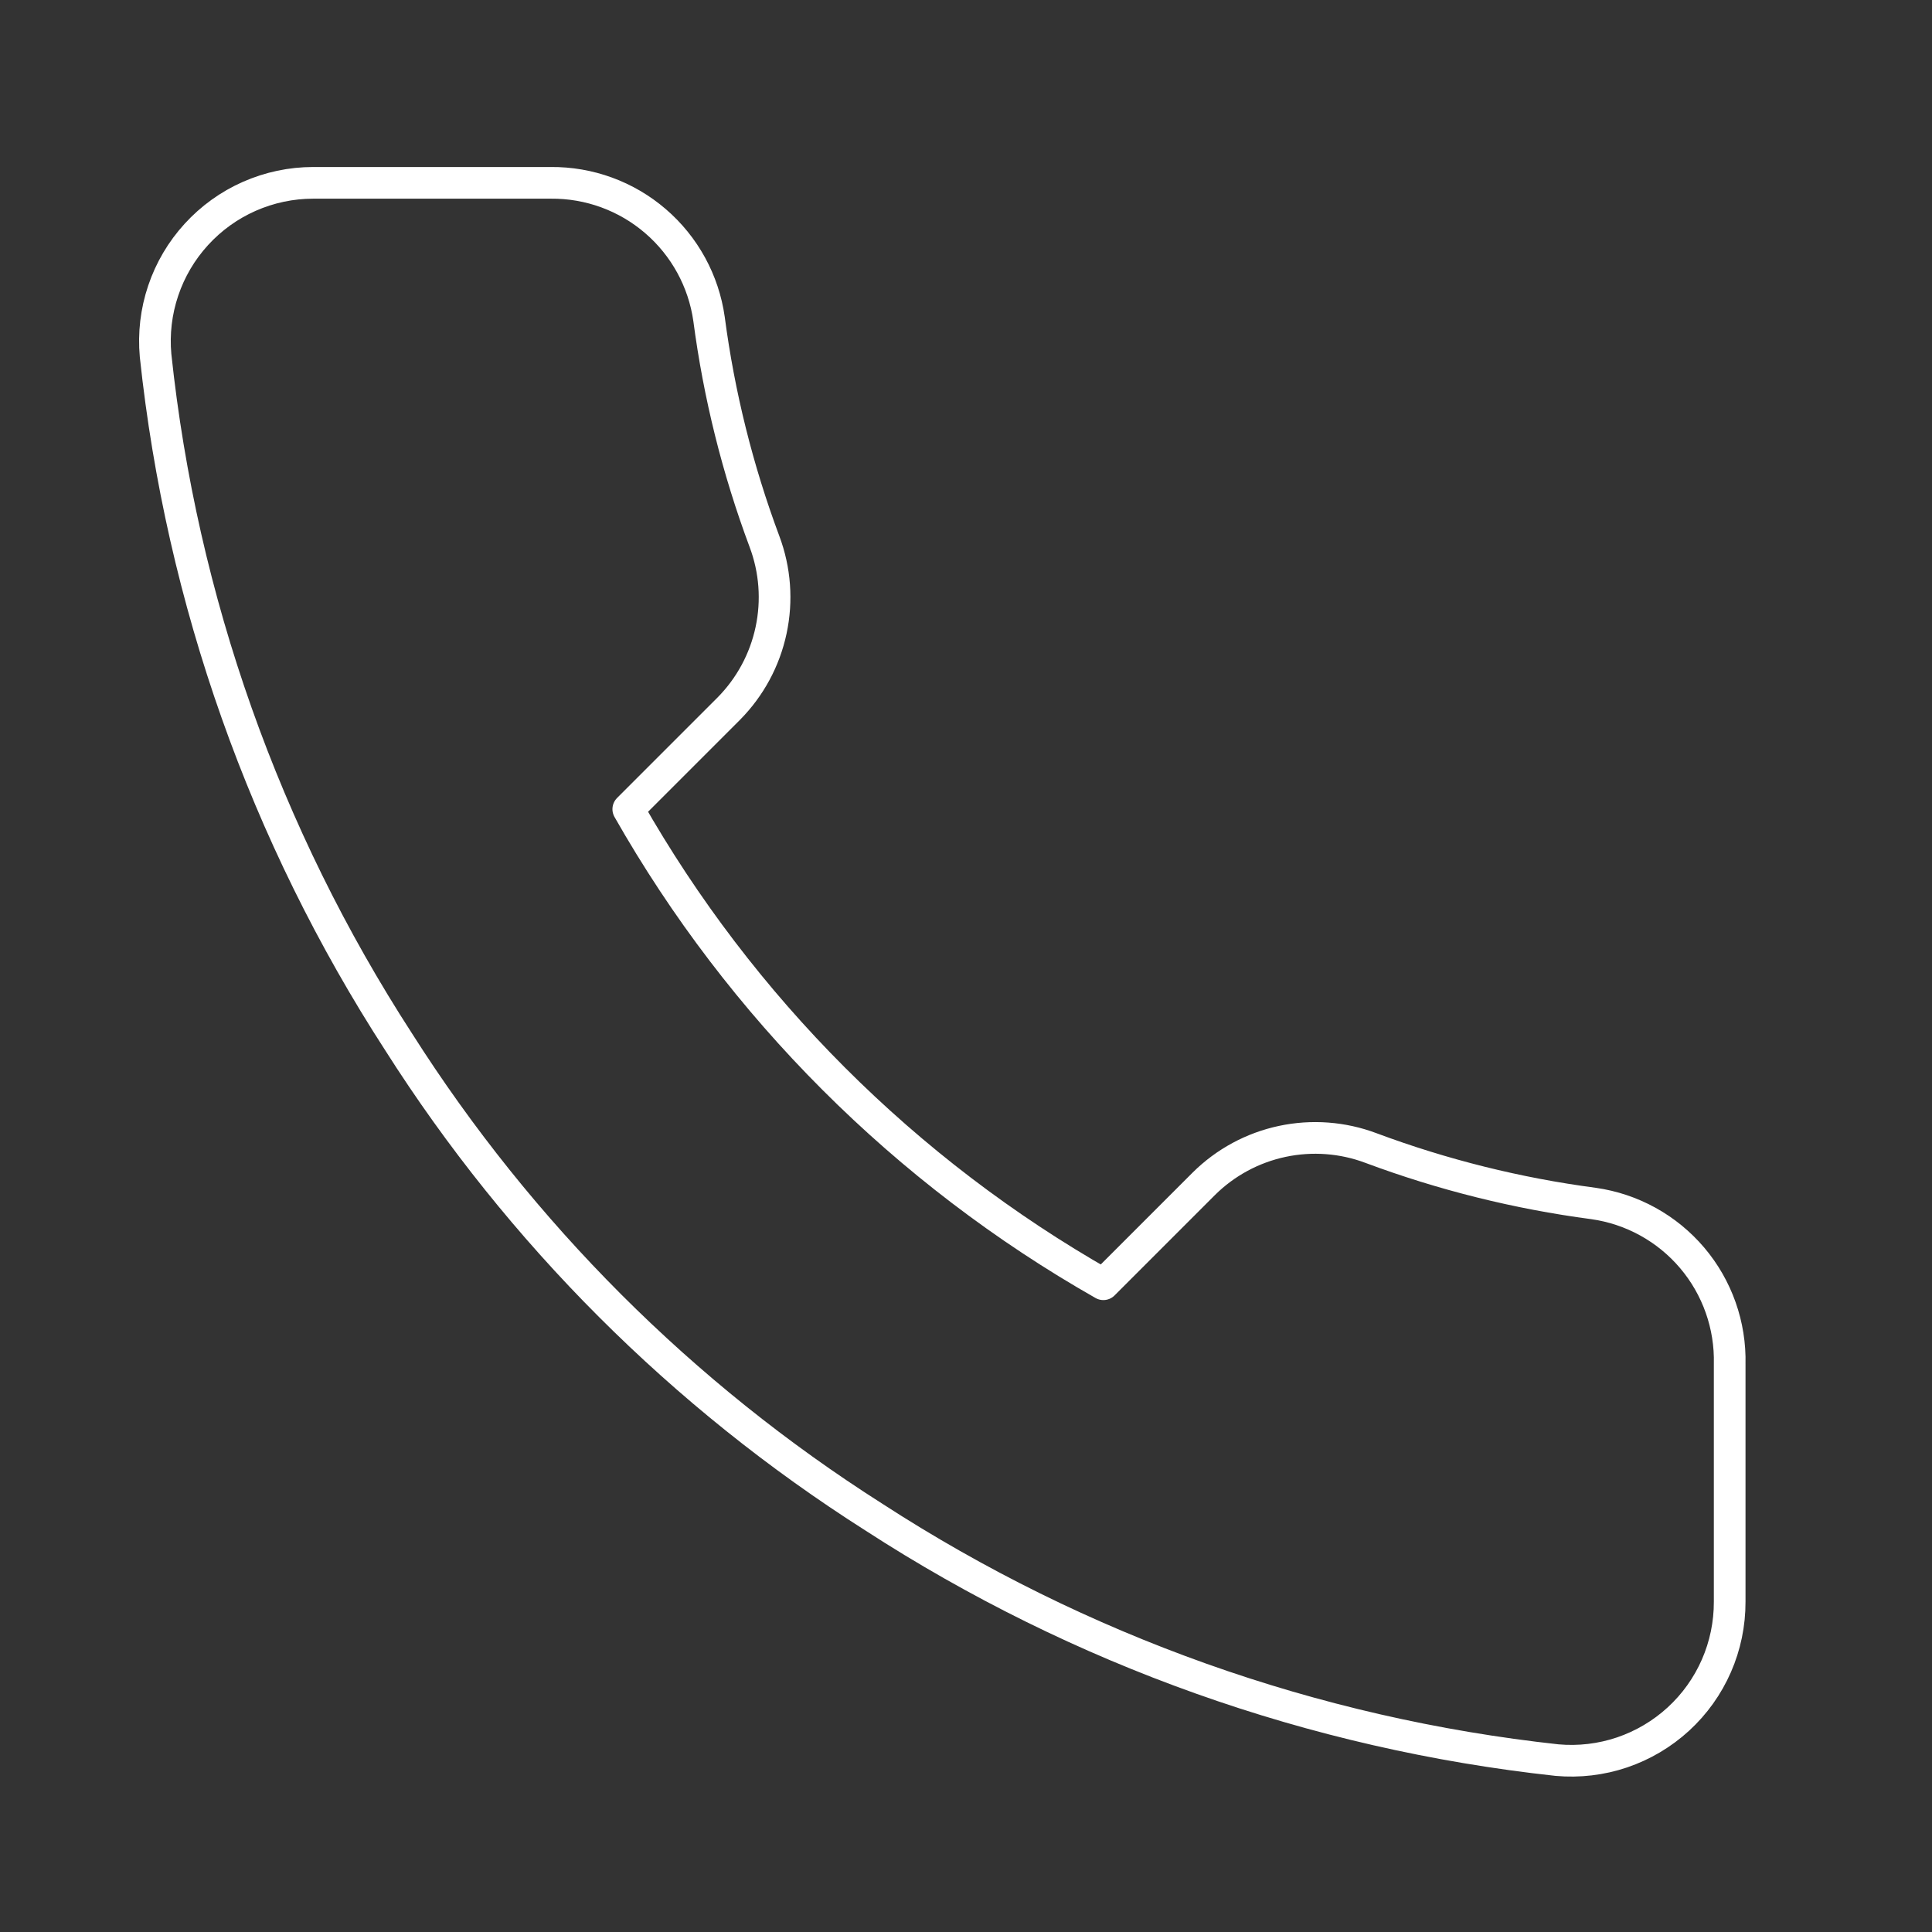 <svg width="61" height="61" viewBox="0 0 61 61" fill="none" xmlns="http://www.w3.org/2000/svg">
<rect x="0" y="0" width="61" height="61" fill="#333333" stroke="none"/>
<path d="M54.612 43.073V50.573C54.614 51.269 54.472 51.958 54.193 52.596C53.914 53.234 53.505 53.807 52.992 54.277C52.479 54.748 51.873 55.106 51.214 55.33C50.554 55.553 49.855 55.635 49.162 55.573C41.469 54.737 34.079 52.108 27.587 47.898C21.546 44.059 16.425 38.938 12.587 32.898C8.362 26.376 5.732 18.95 4.912 11.223C4.849 10.531 4.931 9.835 5.153 9.177C5.374 8.519 5.731 7.914 6.199 7.402C6.667 6.889 7.236 6.479 7.871 6.199C8.506 5.919 9.193 5.773 9.887 5.773H17.387C18.6 5.761 19.776 6.19 20.696 6.982C21.616 7.773 22.217 8.871 22.387 10.073C22.703 12.473 23.29 14.829 24.137 17.098C24.473 17.992 24.546 18.965 24.346 19.9C24.147 20.835 23.684 21.693 23.012 22.373L19.837 25.548C23.395 31.807 28.578 36.989 34.837 40.548L38.012 37.373C38.691 36.7 39.55 36.237 40.484 36.038C41.419 35.839 42.392 35.911 43.287 36.248C45.555 37.094 47.911 37.681 50.312 37.998C51.526 38.169 52.635 38.781 53.428 39.716C54.221 40.652 54.642 41.847 54.612 43.073Z" stroke="white" stroke-linecap="round" stroke-linejoin="round"/>
</svg>
